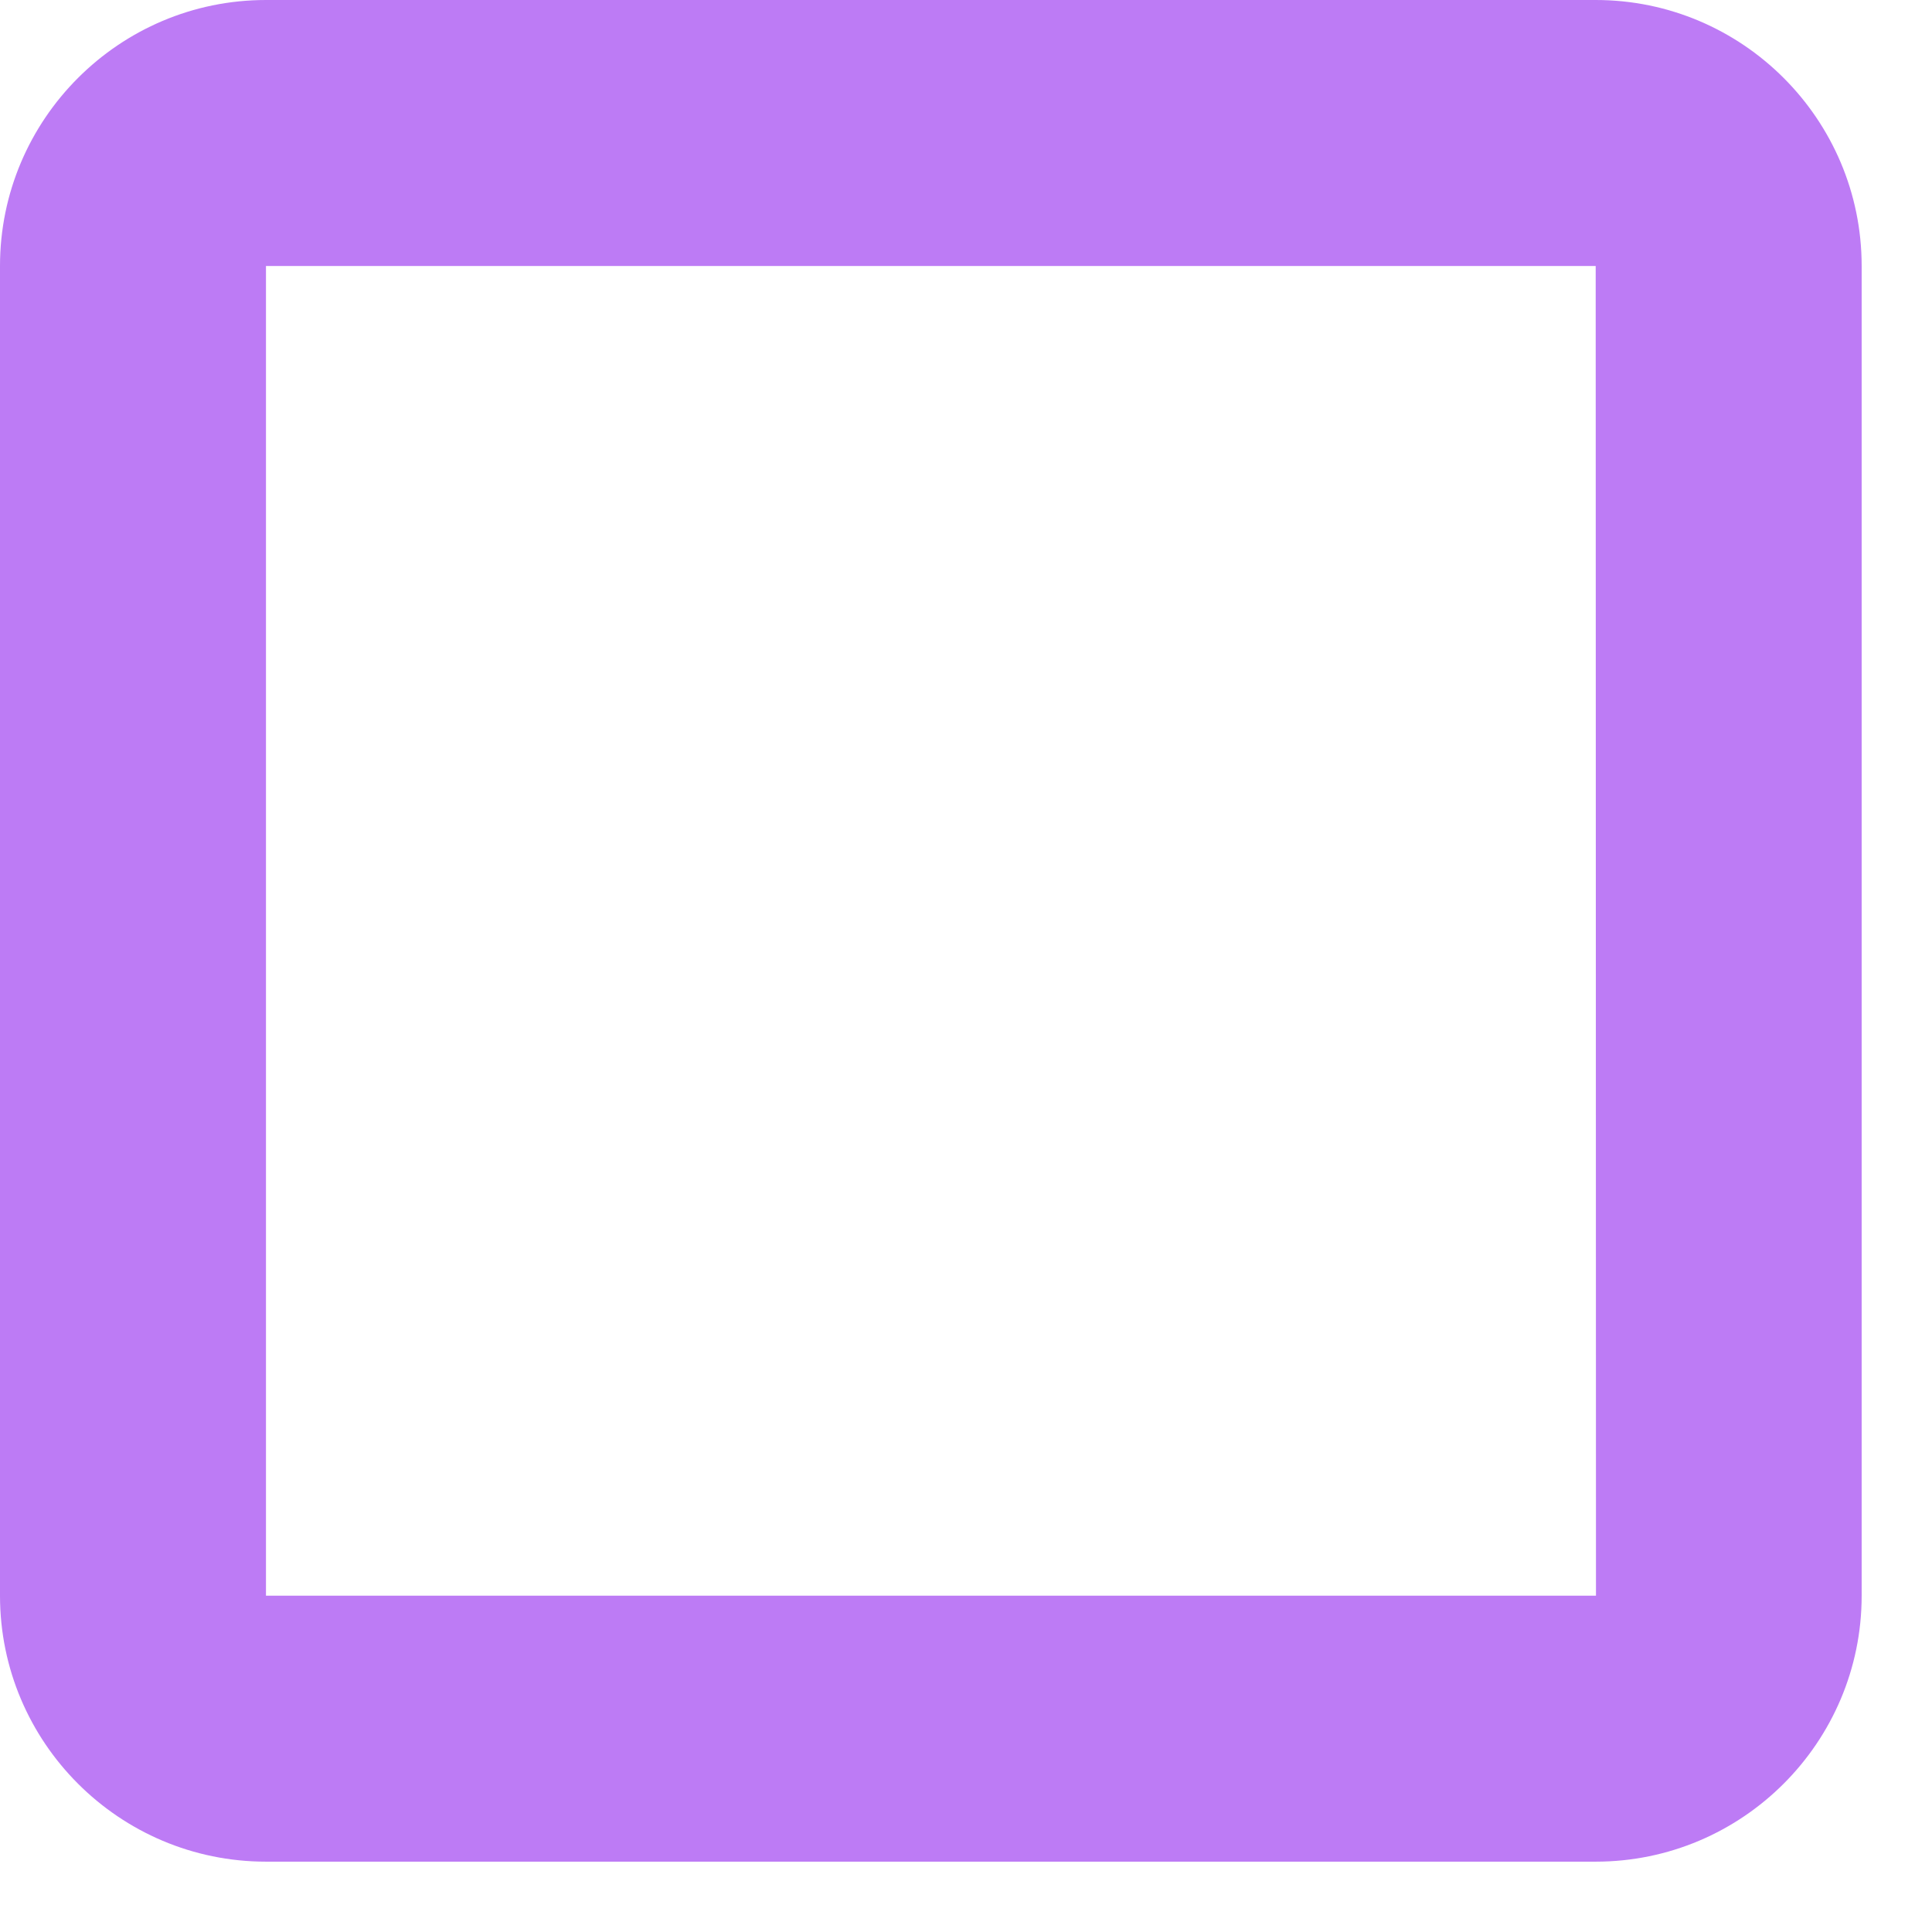 <svg width="27" height="27" viewBox="0 0 27 27" fill="none" xmlns="http://www.w3.org/2000/svg">
<path d="M3.717 0C1.667 0 0 1.667 0 3.717V22.3C0 24.35 1.667 26.017 3.717 26.017H22.3C24.35 26.017 26.017 24.35 26.017 22.3V3.717C26.017 1.667 24.35 0 22.3 0H3.717ZM3.717 22.3V3.717H22.3L22.304 22.3H3.717Z" fill="#BD7BF5"/>
</svg>
